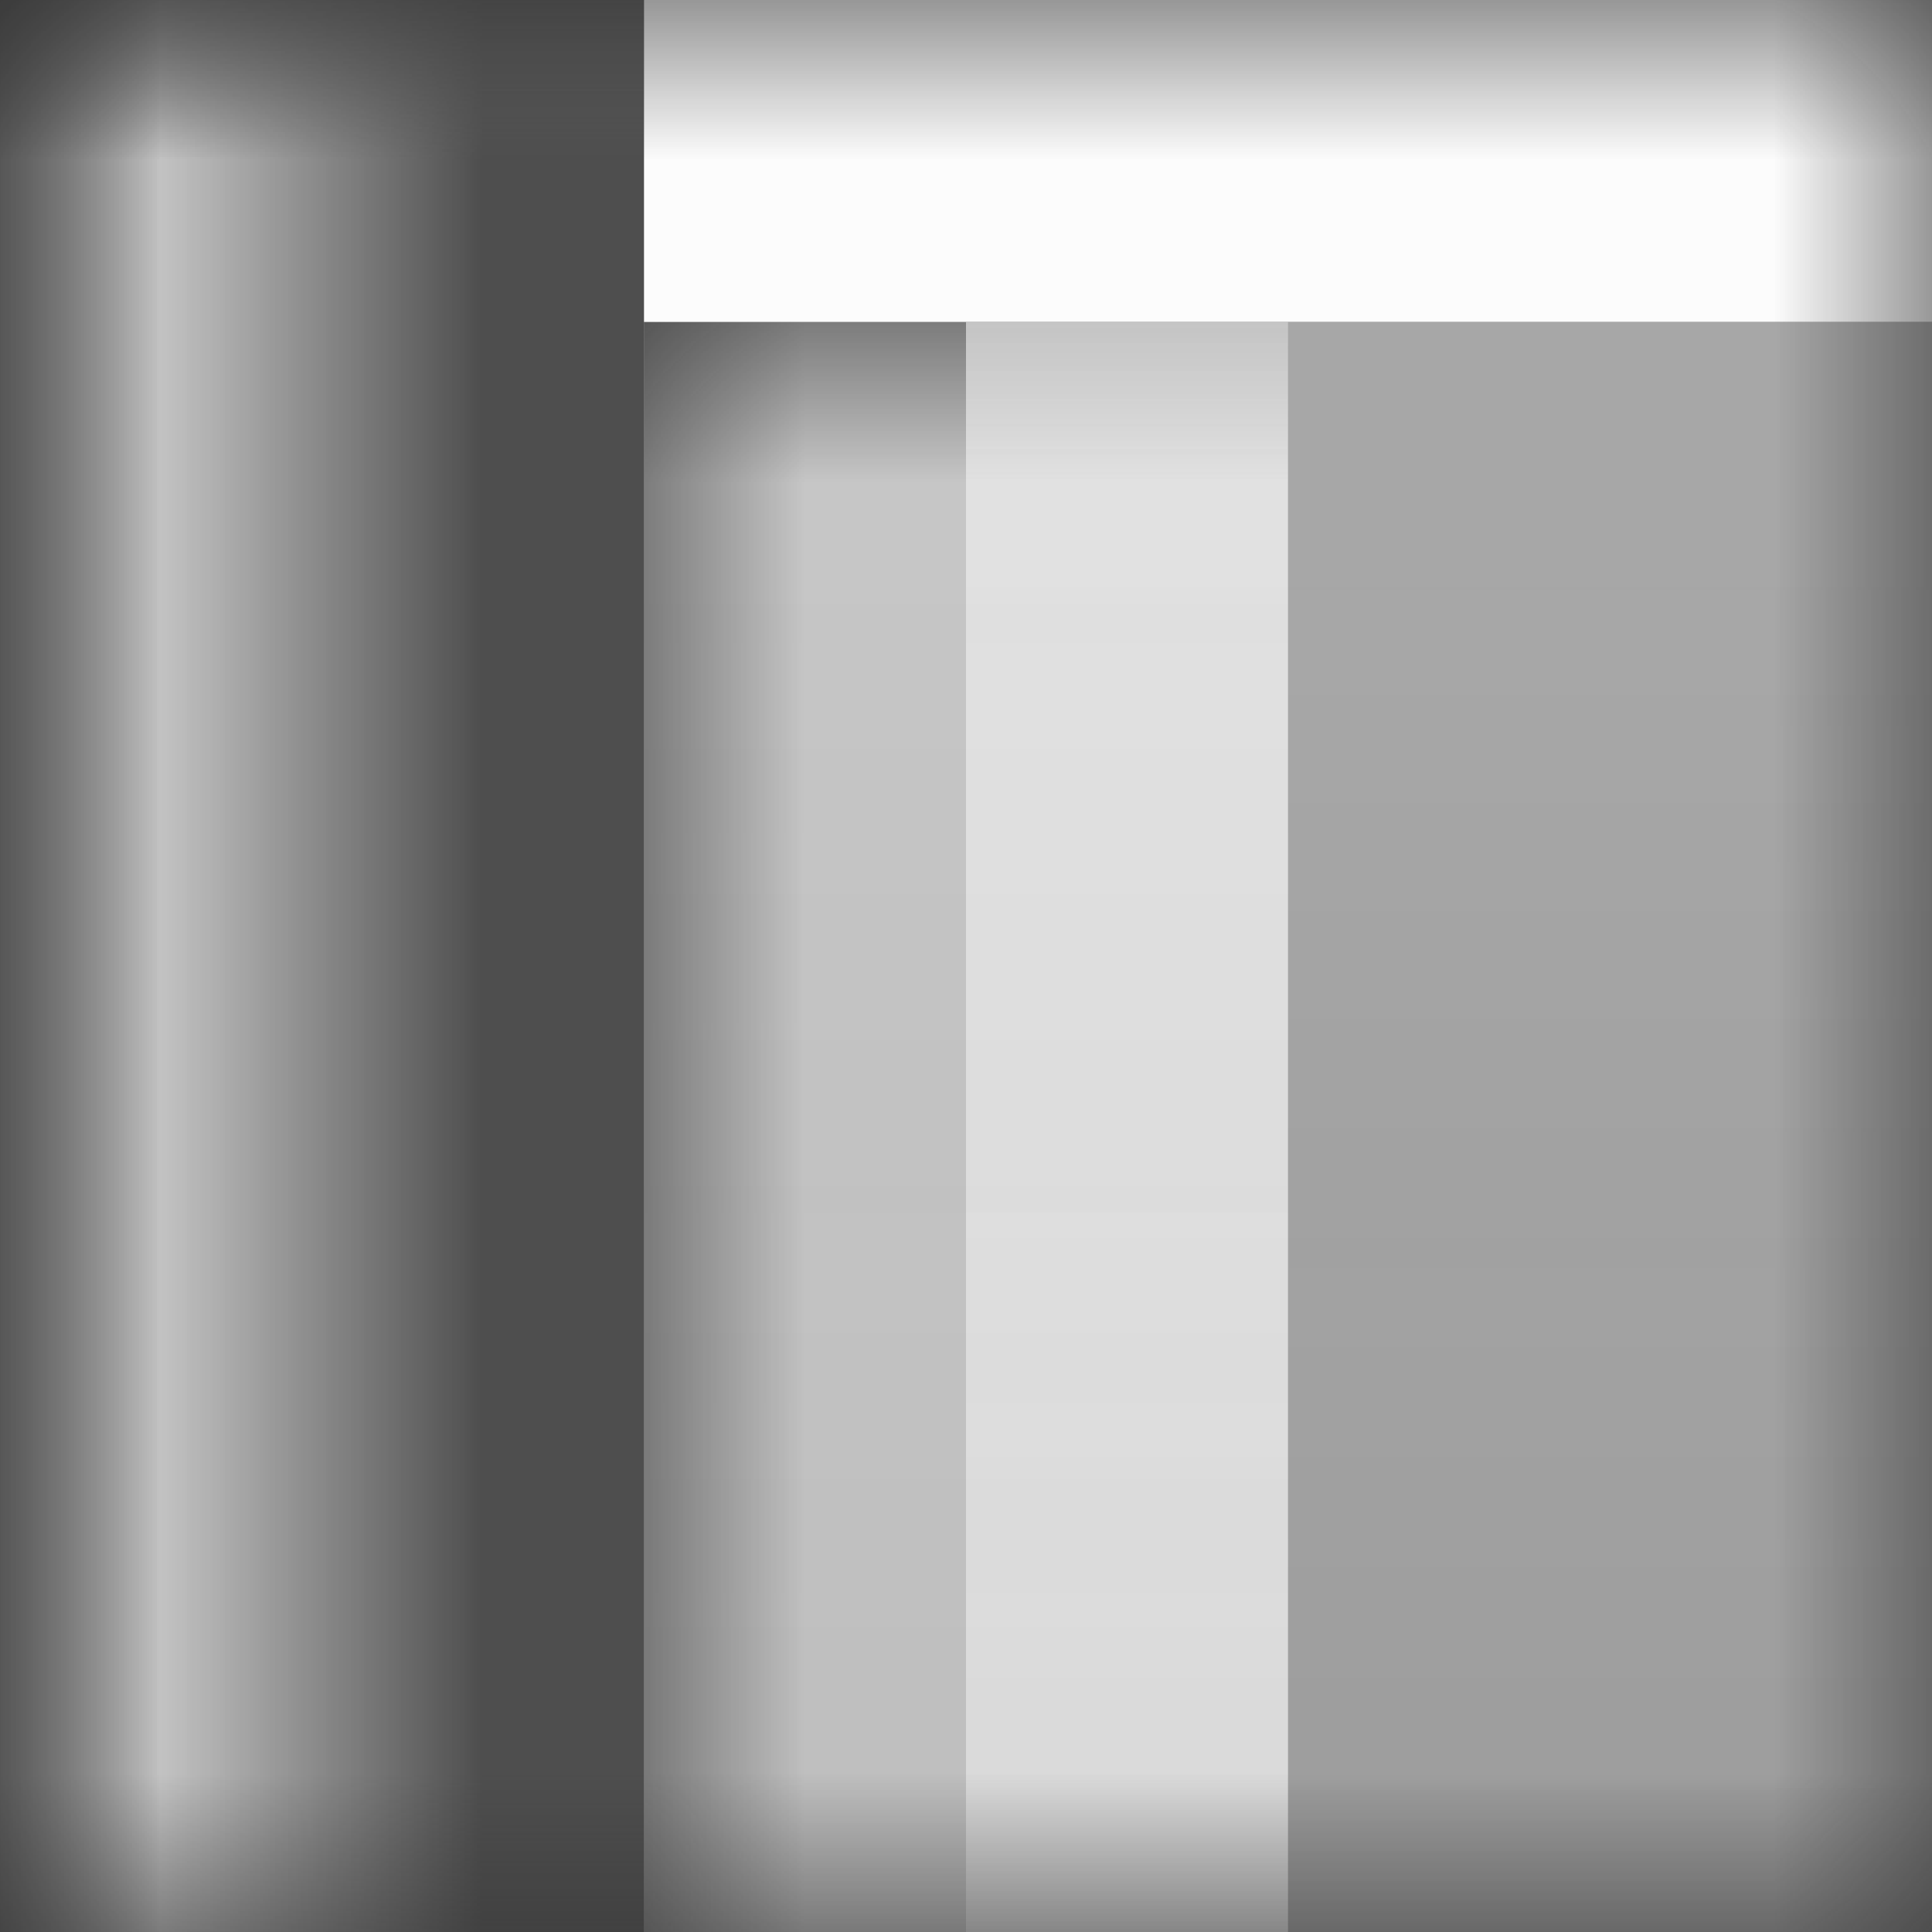 <svg width="6" height="6" viewBox="0 0 6 6" fill="none" xmlns="http://www.w3.org/2000/svg">
<rect x="0" y="0" width="6" height="6" fill="#333333" stroke="none"/>
<mask id="mask0_529_148" style="mask-type:alpha" maskUnits="userSpaceOnUse" x="0" y="0" width="6" height="6">
<rect width="6" height="6" fill="white"/>
</mask>
<g mask="url(#mask0_529_148)">
<mask id="path-2-outside-1_529_148" maskUnits="userSpaceOnUse" x="0" y="0" width="13" height="20" fill="black">
<rect fill="white" width="13" height="20"/>
<path d="M1 0H12V14C12 16.761 9.761 19 7 19H6C3.239 19 1 16.761 1 14V0Z"/>
</mask>
<path d="M1 0H12H1ZM13 14C13 17.314 10.314 20 7 20H6C2.686 20 0 17.314 0 14H2C2 16.209 3.791 18 6 18H7C9.209 18 11 16.209 11 14H13ZM6 20C2.686 20 0 17.314 0 14V0H2V14C2 16.209 3.791 18 6 18V20ZM13 0V14C13 17.314 10.314 20 7 20V18C9.209 18 11 16.209 11 14V0H13Z" fill="white" fill-opacity="0.7" mask="url(#path-2-outside-1_529_148)"/>
<mask id="path-4-inside-2_529_148" fill="white">
<path d="M1 0H12V14C12 16.761 9.761 19 7 19H6C3.239 19 1 16.761 1 14V0Z"/>
</mask>
<path d="M1 0H12H1ZM13 14C13 17.314 10.314 20 7 20H6C2.686 20 0 17.314 0 14H2C2 16.209 3.791 18 6 18H7C9.209 18 11 16.209 11 14H13ZM6 20C2.686 20 0 17.314 0 14V0H2V14C2 16.209 3.791 18 6 18V20ZM13 0V14C13 17.314 10.314 20 7 20V18C9.209 18 11 16.209 11 14V0H13Z" fill="black" fill-opacity="0.6" mask="url(#path-4-inside-2_529_148)"/>
<rect x="2" width="9" height="1" fill="#FCFCFC"/>
<mask id="path-7-outside-3_529_148" maskUnits="userSpaceOnUse" x="2" y="1" width="9" height="17" fill="black">
<rect fill="white" x="2" y="1" width="9" height="17"/>
<path d="M3 1H10V14C10 15.657 8.657 17 7 17H6C4.343 17 3 15.657 3 14V1Z"/>
</mask>
<path d="M3 1H10V14C10 15.657 8.657 17 7 17H6C4.343 17 3 15.657 3 14V1Z" fill="url(#paint0_linear_529_148)"/>
<path d="M3 1H10H3ZM11 14C11 16.209 9.209 18 7 18H6C3.791 18 2 16.209 2 14H4C4 15.105 4.895 16 6 16H7C8.105 16 9 15.105 9 14H11ZM6 18C3.791 18 2 16.209 2 14V1H4V14C4 15.105 4.895 16 6 16V18ZM11 1V14C11 16.209 9.209 18 7 18V16C8.105 16 9 15.105 9 14V1H11Z" fill="url(#paint1_linear_529_148)" mask="url(#path-7-outside-3_529_148)"/>
</g>
<defs>
<linearGradient id="paint0_linear_529_148" x1="6.5" y1="1.5" x2="6.5" y2="16.5" gradientUnits="userSpaceOnUse">
<stop stop-color="#E4E4E4" stop-opacity="0.66"/>
<stop offset="0.5" stop-color="#DADADA" stop-opacity="0.59"/>
<stop offset="0.5" stop-opacity="0.18"/>
<stop offset="1" stop-color="#7C7C7C" stop-opacity="0.29"/>
</linearGradient>
<linearGradient id="paint1_linear_529_148" x1="6.5" y1="1.5" x2="6.5" y2="17.5" gradientUnits="userSpaceOnUse">
<stop stop-color="#F2F2F2" stop-opacity="0.77"/>
<stop offset="0.469" stop-color="#ECECEC" stop-opacity="0.72"/>
<stop offset="0.469" stop-color="#BFBFBF" stop-opacity="0.45"/>
<stop offset="1" stop-color="#D2D2D2" stop-opacity="0.53"/>
</linearGradient>
</defs>
</svg>
